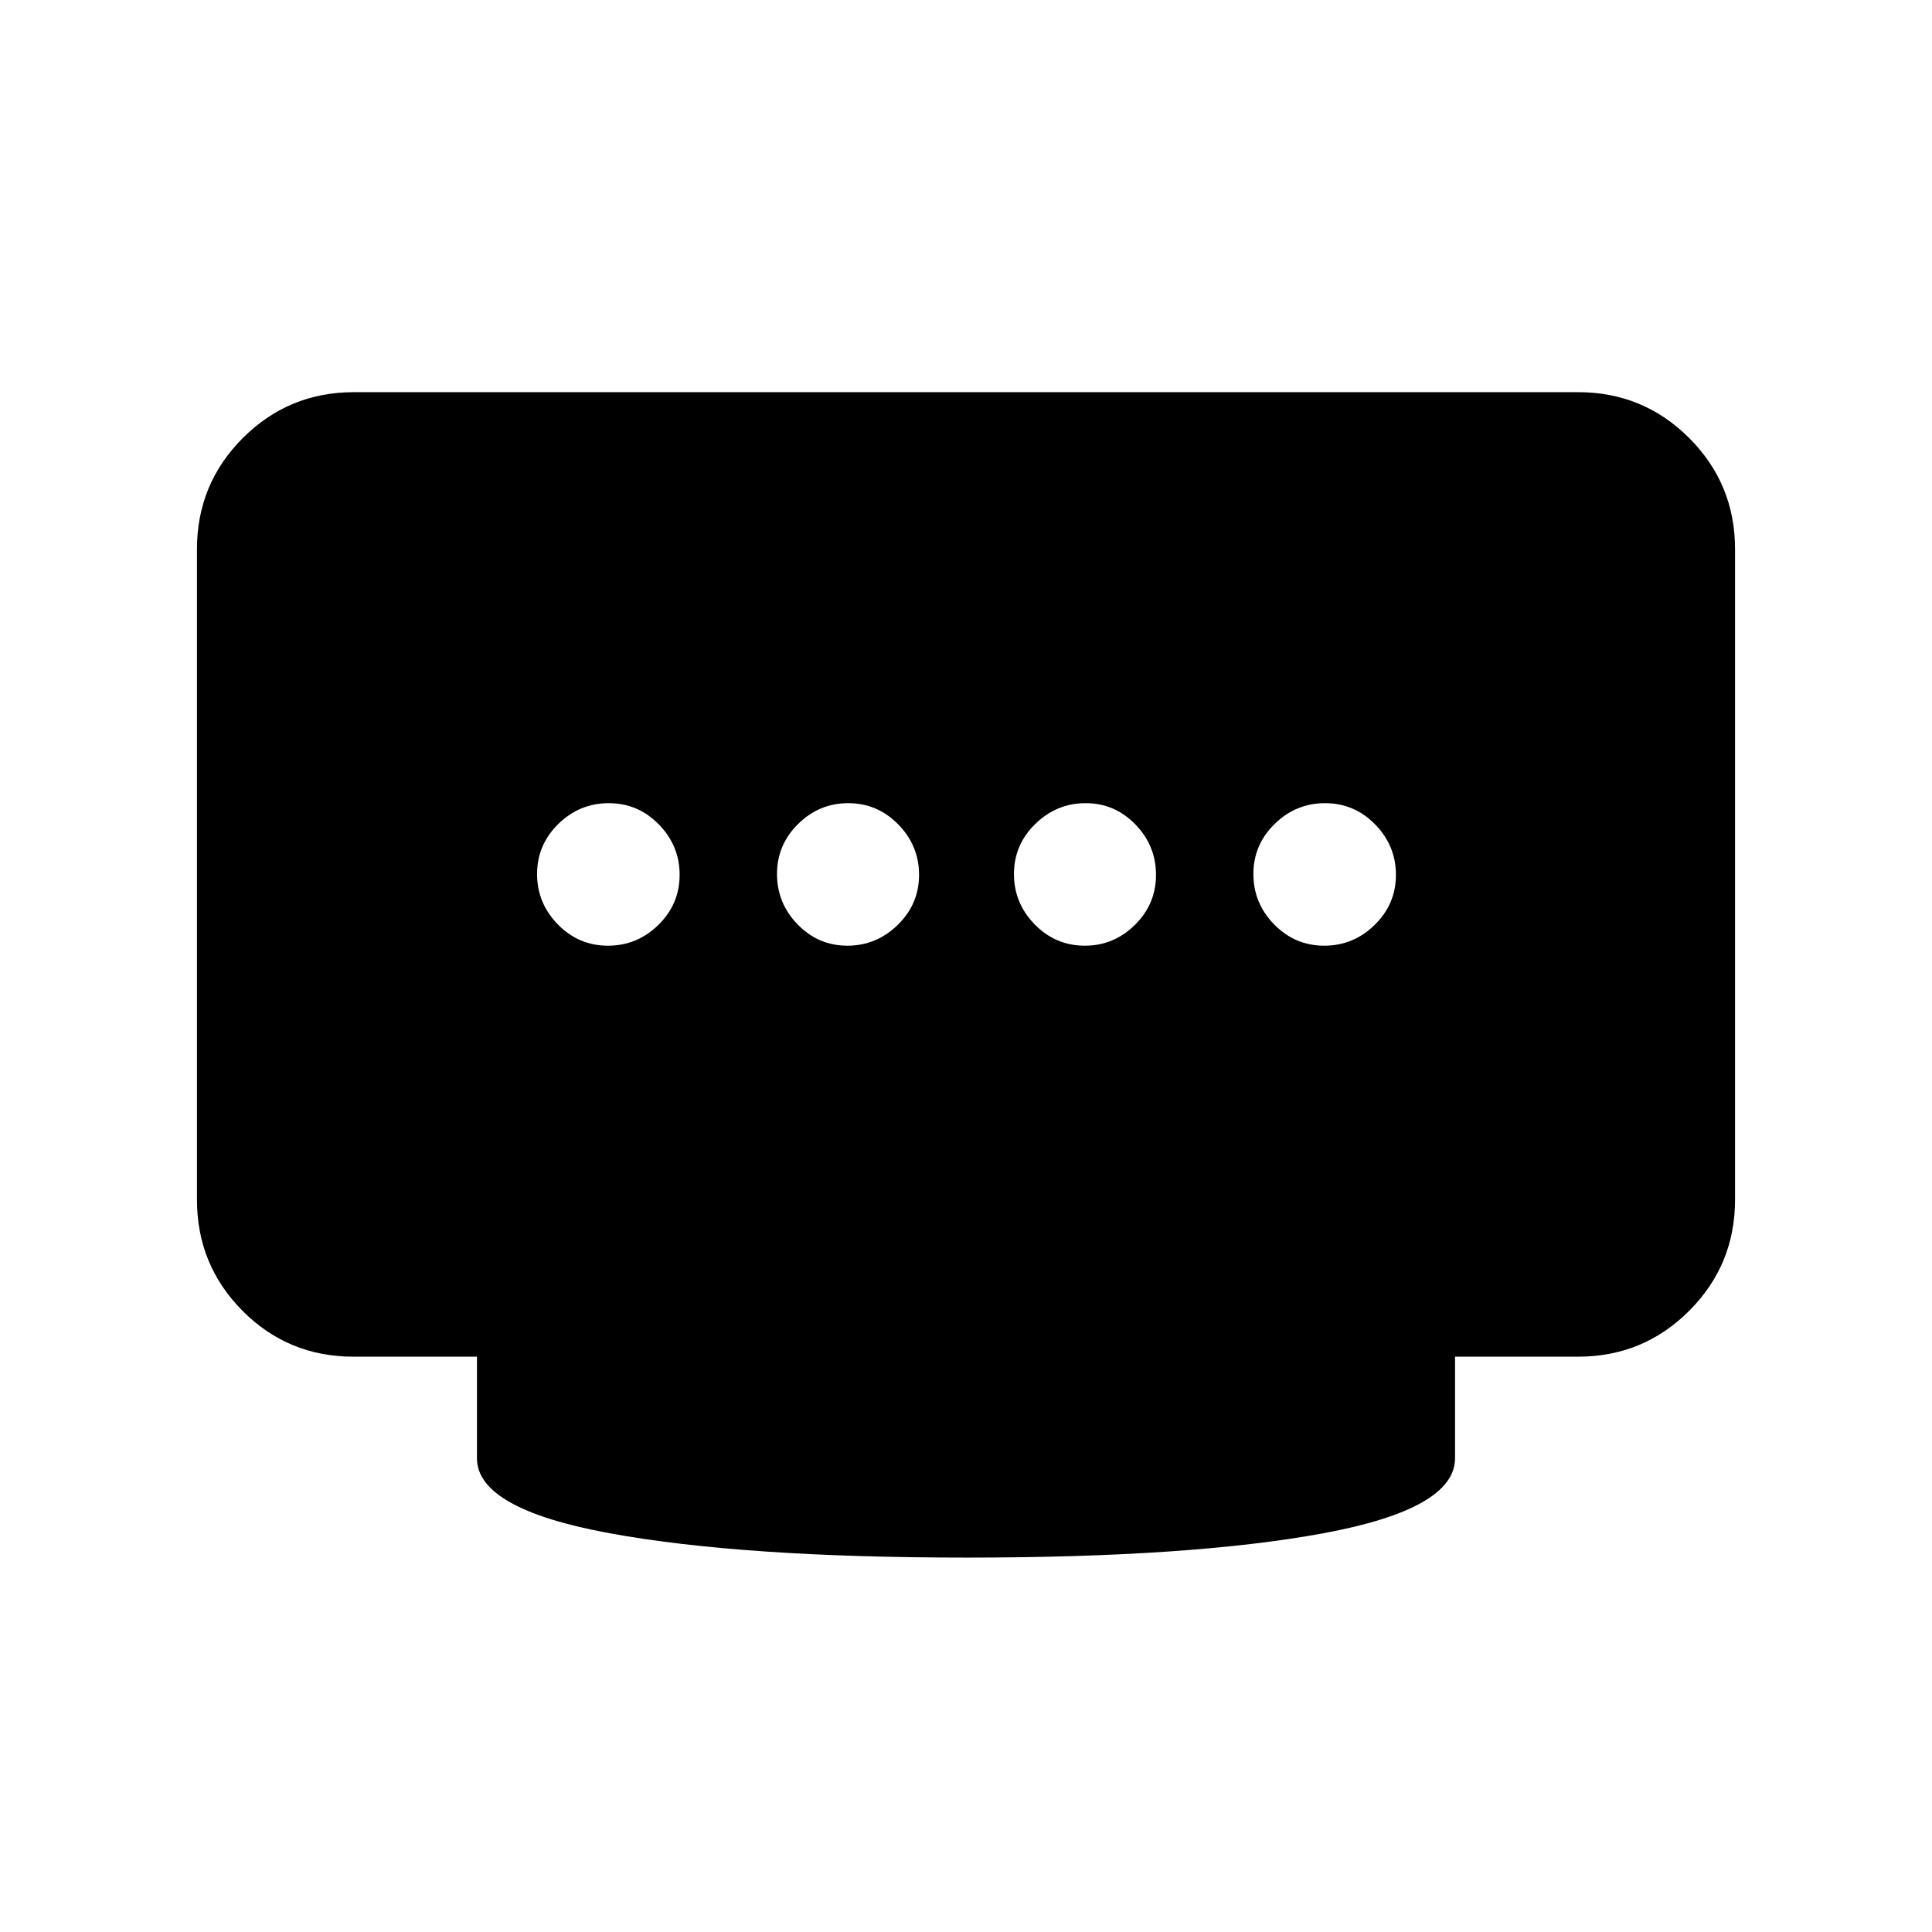 <svg xmlns="http://www.w3.org/2000/svg" height="20" viewBox="0 -960 960 960" width="20"><path d="M421.05-490.09q14.43 0 25.03-10.34 10.59-10.34 10.59-24.86t-10.34-25.07q-10.34-10.55-24.86-10.55-14.42 0-24.9 10.34-10.48 10.34-10.48 24.86t10.27 25.07q10.27 10.55 24.69 10.55Zm-118.98 0q14.53 0 25.08-10.34 10.55-10.34 10.55-24.86t-10.34-25.07q-10.34-10.55-24.87-10.55-14.52 0-25.07 10.34t-10.55 24.86q0 14.52 10.34 25.07t24.86 10.55Zm236.96 0q14.42 0 24.9-10.34 10.48-10.34 10.48-24.86t-10.27-25.07q-10.27-10.55-24.69-10.55-14.43 0-25.03 10.34-10.59 10.34-10.59 24.86t10.34 25.07q10.34 10.55 24.86 10.55Zm118.98 0q14.52 0 25.07-10.34t10.55-24.86q0-14.52-10.34-25.07t-24.86-10.55q-14.53 0-25.08 10.34-10.55 10.34-10.55 24.86t10.34 25.07q10.34 10.55 24.87 10.55ZM480.5-186.04q-111.7 0-177.6-12.1-65.9-12.1-65.9-37.23v-50.5h-61.34q-32.51 0-55.15-22.79t-22.64-55.21v-323.26q0-32.42 22.79-55.21t55.21-22.79h608.26q32.42 0 55.21 22.79t22.79 55.21v323.26q0 32.42-22.79 55.21t-55.21 22.79H723v50.5q0 25.13-65.4 37.23-65.4 12.1-177.1 12.1Z"/></svg>